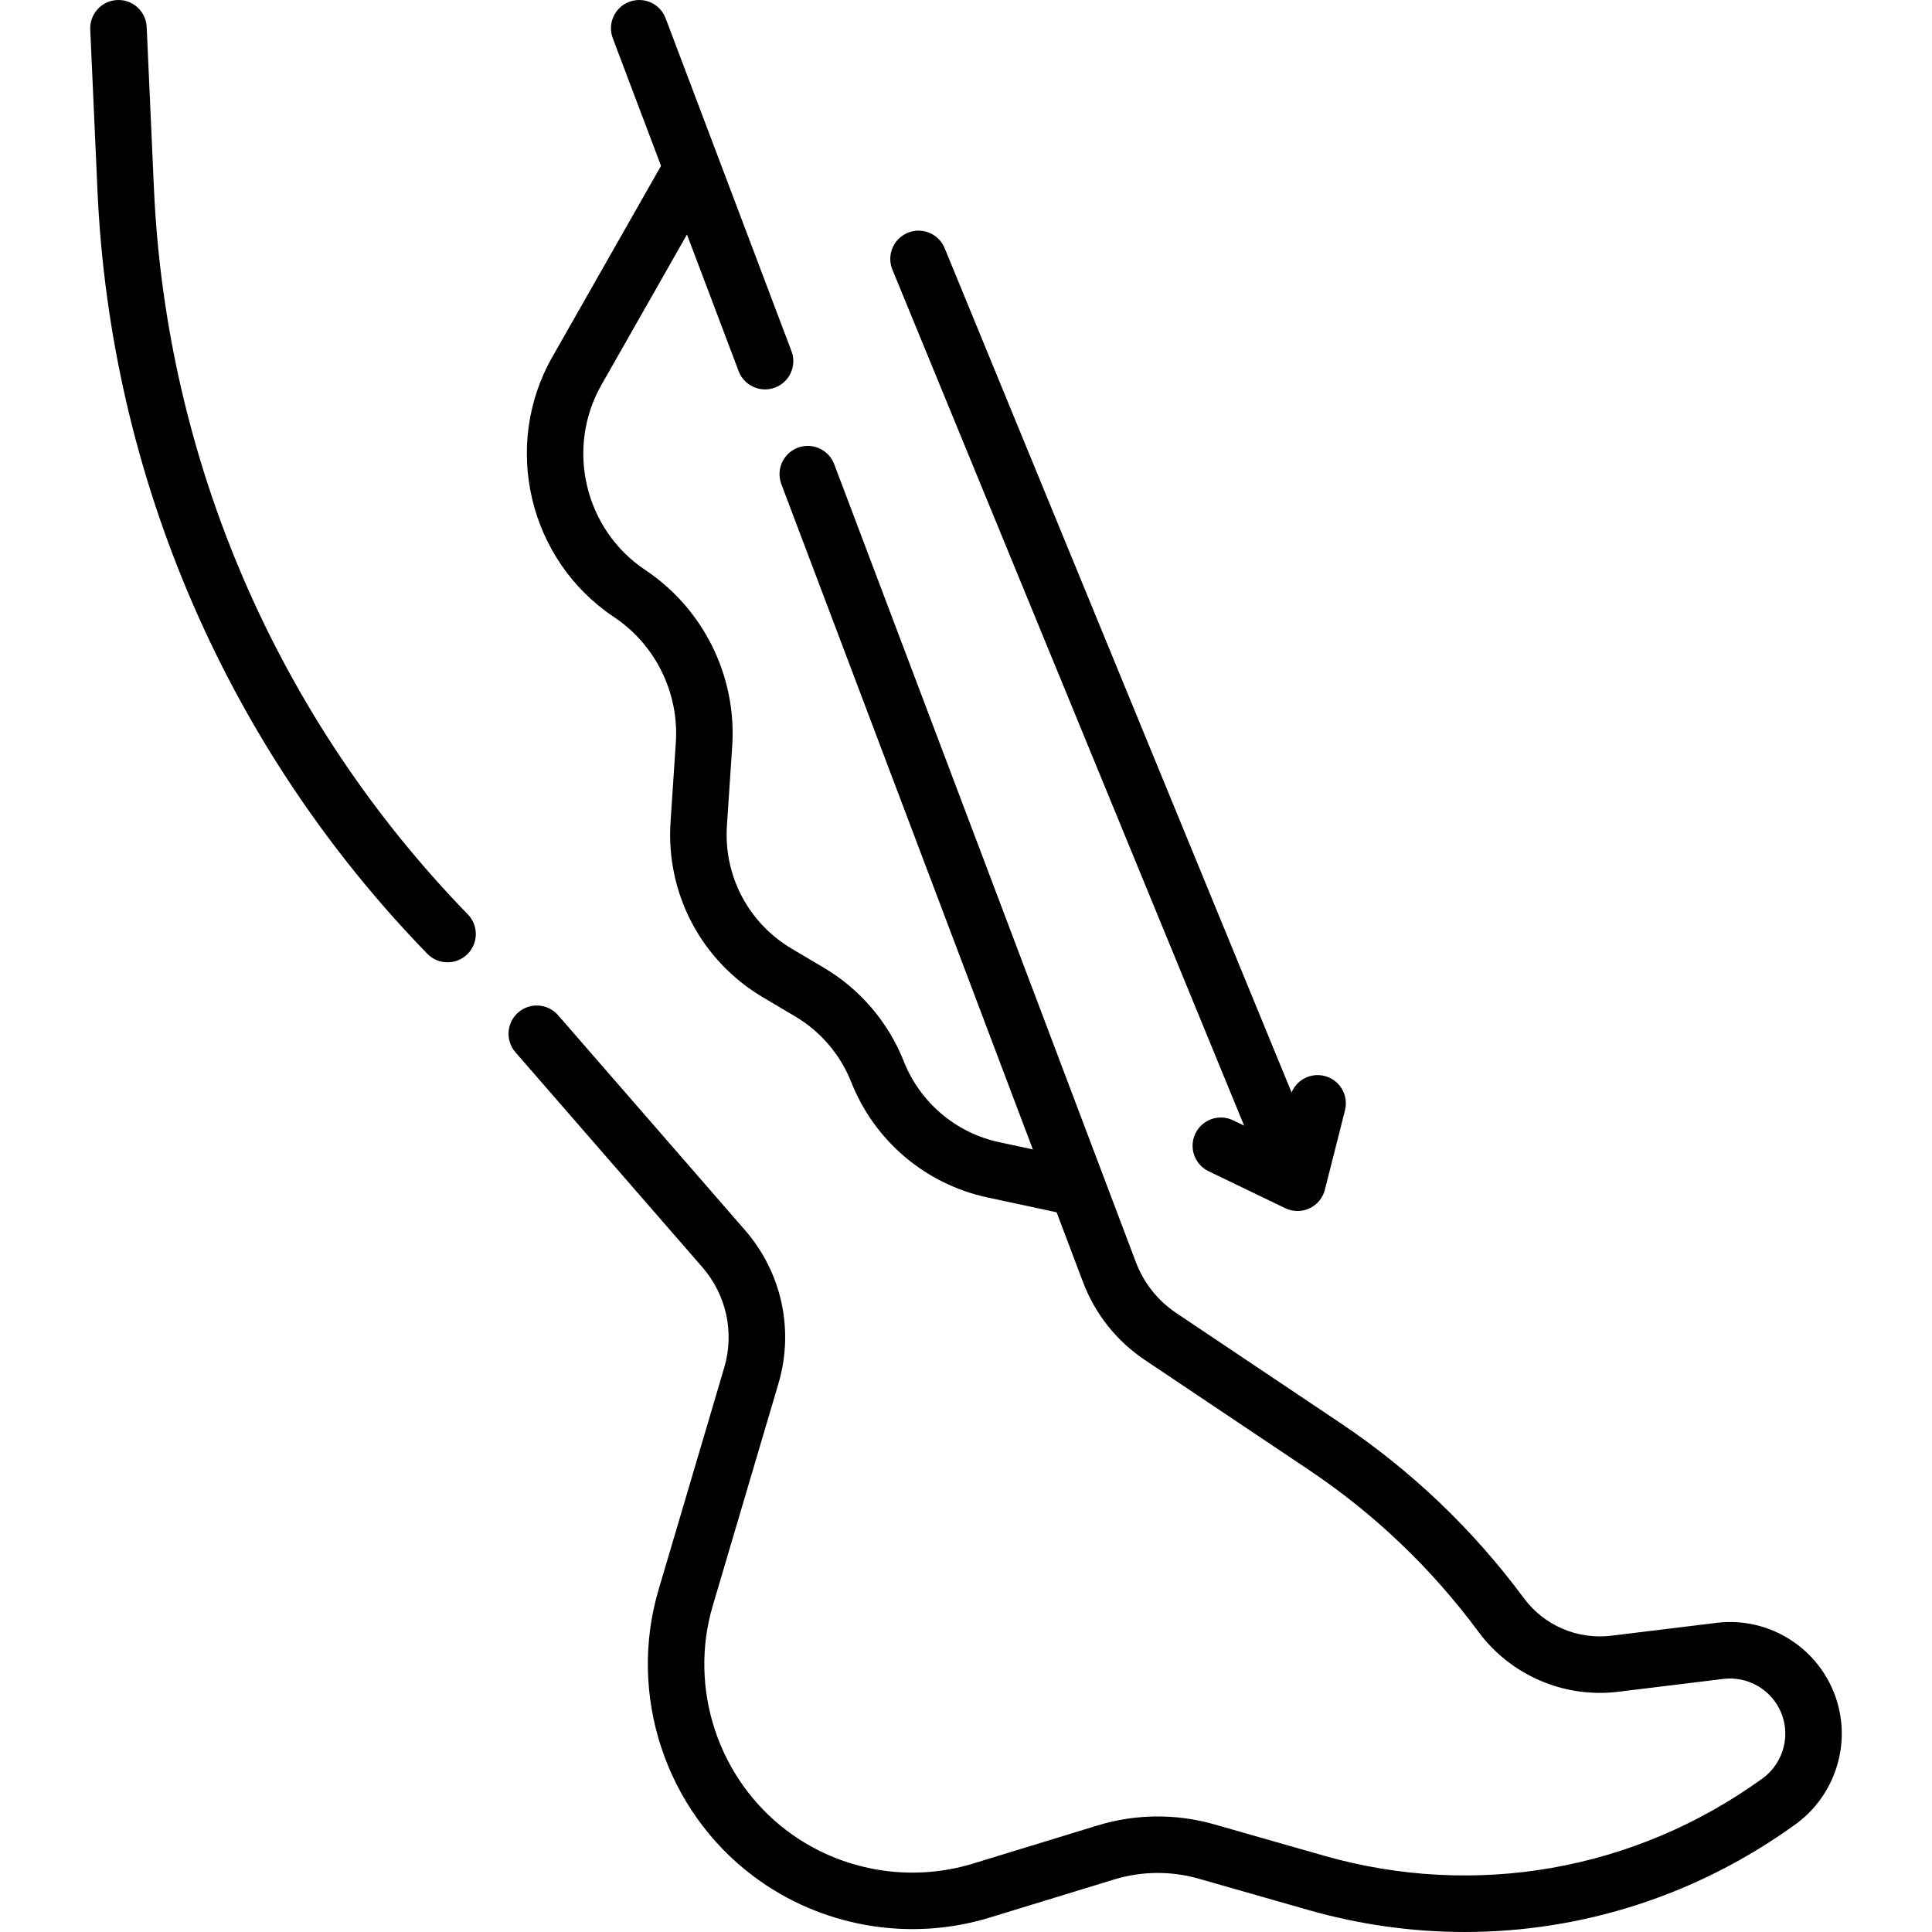 <!-- icon666.com - MILLIONS vector ICONS FREE --><svg id="Capa_1" enable-background="new 0 0 512.914 512.914" viewBox="0 0 512.914 512.914" xmlns="http://www.w3.org/2000/svg"><g><path d="m488.49 454.977c-2.807-15.436-17.218-26.048-32.776-24.136l-27.974 3.416c-8.936 1.086-17.829-2.729-23.188-9.976-13.479-18.226-29.86-33.865-48.688-46.484l-43.564-29.196c-4.936-3.309-8.655-7.995-10.756-13.553l-80.079-211.822c-1.465-3.875-5.795-5.827-9.668-4.363-3.874 1.465-5.828 5.793-4.363 9.668l66.771 176.621-8.885-1.907c-11.556-2.479-21.05-10.521-25.396-21.513-4.078-10.313-11.578-19.107-21.117-24.761l-8.617-5.106c-11.504-6.816-18.097-19.339-17.207-32.681l1.404-21.072c1.236-18.542-7.601-36.465-23.064-46.775-16.105-10.737-21.226-32.327-11.654-49.152l22.711-39.927 13.713 36.272c1.135 3.001 3.987 4.85 7.017 4.85.882 0 1.778-.156 2.651-.486 3.874-1.465 5.828-5.793 4.363-9.668l-33.411-88.376c-1.465-3.875-5.796-5.827-9.668-4.363-3.874 1.465-5.828 5.793-4.363 9.668l12.807 33.877-28.86 50.736c-13.444 23.636-6.253 53.966 16.372 69.049 11.008 7.339 17.299 20.098 16.419 33.297l-1.404 21.072c-1.269 19.018 8.13 36.867 24.526 46.583l8.617 5.106c6.692 3.966 11.954 10.136 14.815 17.372 6.194 15.667 19.727 27.13 36.198 30.663l18.344 3.936 6.996 18.506c3.21 8.491 8.894 15.652 16.436 20.708l43.564 29.197c17.394 11.657 32.527 26.105 44.979 42.942 8.564 11.581 22.764 17.688 37.066 15.945l27.973-3.416c7.687-.924 14.813 4.3 16.201 11.931 1.004 5.52-1.284 11.211-5.83 14.499-33.855 24.49-76.312 31.956-116.488 20.479l-29.023-8.29c-10.18-2.906-20.912-2.805-31.035.293l-33.017 10.108c-16.842 5.157-35.298 1.912-49.369-8.681-18.306-13.778-26.24-37.798-19.745-59.77l17.422-58.926c4.228-14.296.91-29.547-8.873-40.796l-49.609-57.049c-2.717-3.125-7.454-3.456-10.581-.737-3.125 2.718-3.456 7.455-.737 10.581l49.609 57.049c6.402 7.361 8.573 17.343 5.807 26.699l-17.422 58.927c-8.26 27.939 1.83 58.484 25.108 76.006 17.894 13.469 41.362 17.596 62.781 11.04l33.017-10.108c7.347-2.25 15.136-2.324 22.525-.213l29.023 8.29c13.733 3.923 27.707 5.854 41.568 5.853 31.183 0 61.797-9.769 87.83-28.601 9.198-6.652 13.829-18.167 11.798-29.335z"></path><path d="m40.866 50.017-1.922-42.851c-.187-4.138-3.7-7.357-7.828-7.156-4.138.186-7.342 3.69-7.156 7.828l1.922 42.851c3.412 76.029 34.509 147.95 87.562 202.517 1.47 1.512 3.423 2.271 5.378 2.271 1.884 0 3.77-.706 5.228-2.123 2.97-2.887 3.036-7.636.148-10.605-50.49-51.931-80.084-120.377-83.332-192.732z"></path><path d="m330.295 298.839-2.924-1.411c-3.732-1.8-8.214-.234-10.014 3.496s-.234 8.214 3.496 10.014l20.356 9.821c1.029.497 2.144.745 3.259.745 1.083 0 2.167-.234 3.172-.704 2.042-.952 3.547-2.772 4.099-4.956l5.335-21.085c1.017-4.016-1.415-8.095-5.431-9.11-3.646-.923-7.344 1.005-8.751 4.379l-92.101-224.145c-1.575-3.831-5.956-5.66-9.788-4.087-3.831 1.574-5.661 5.957-4.087 9.788z"></path></g></svg>